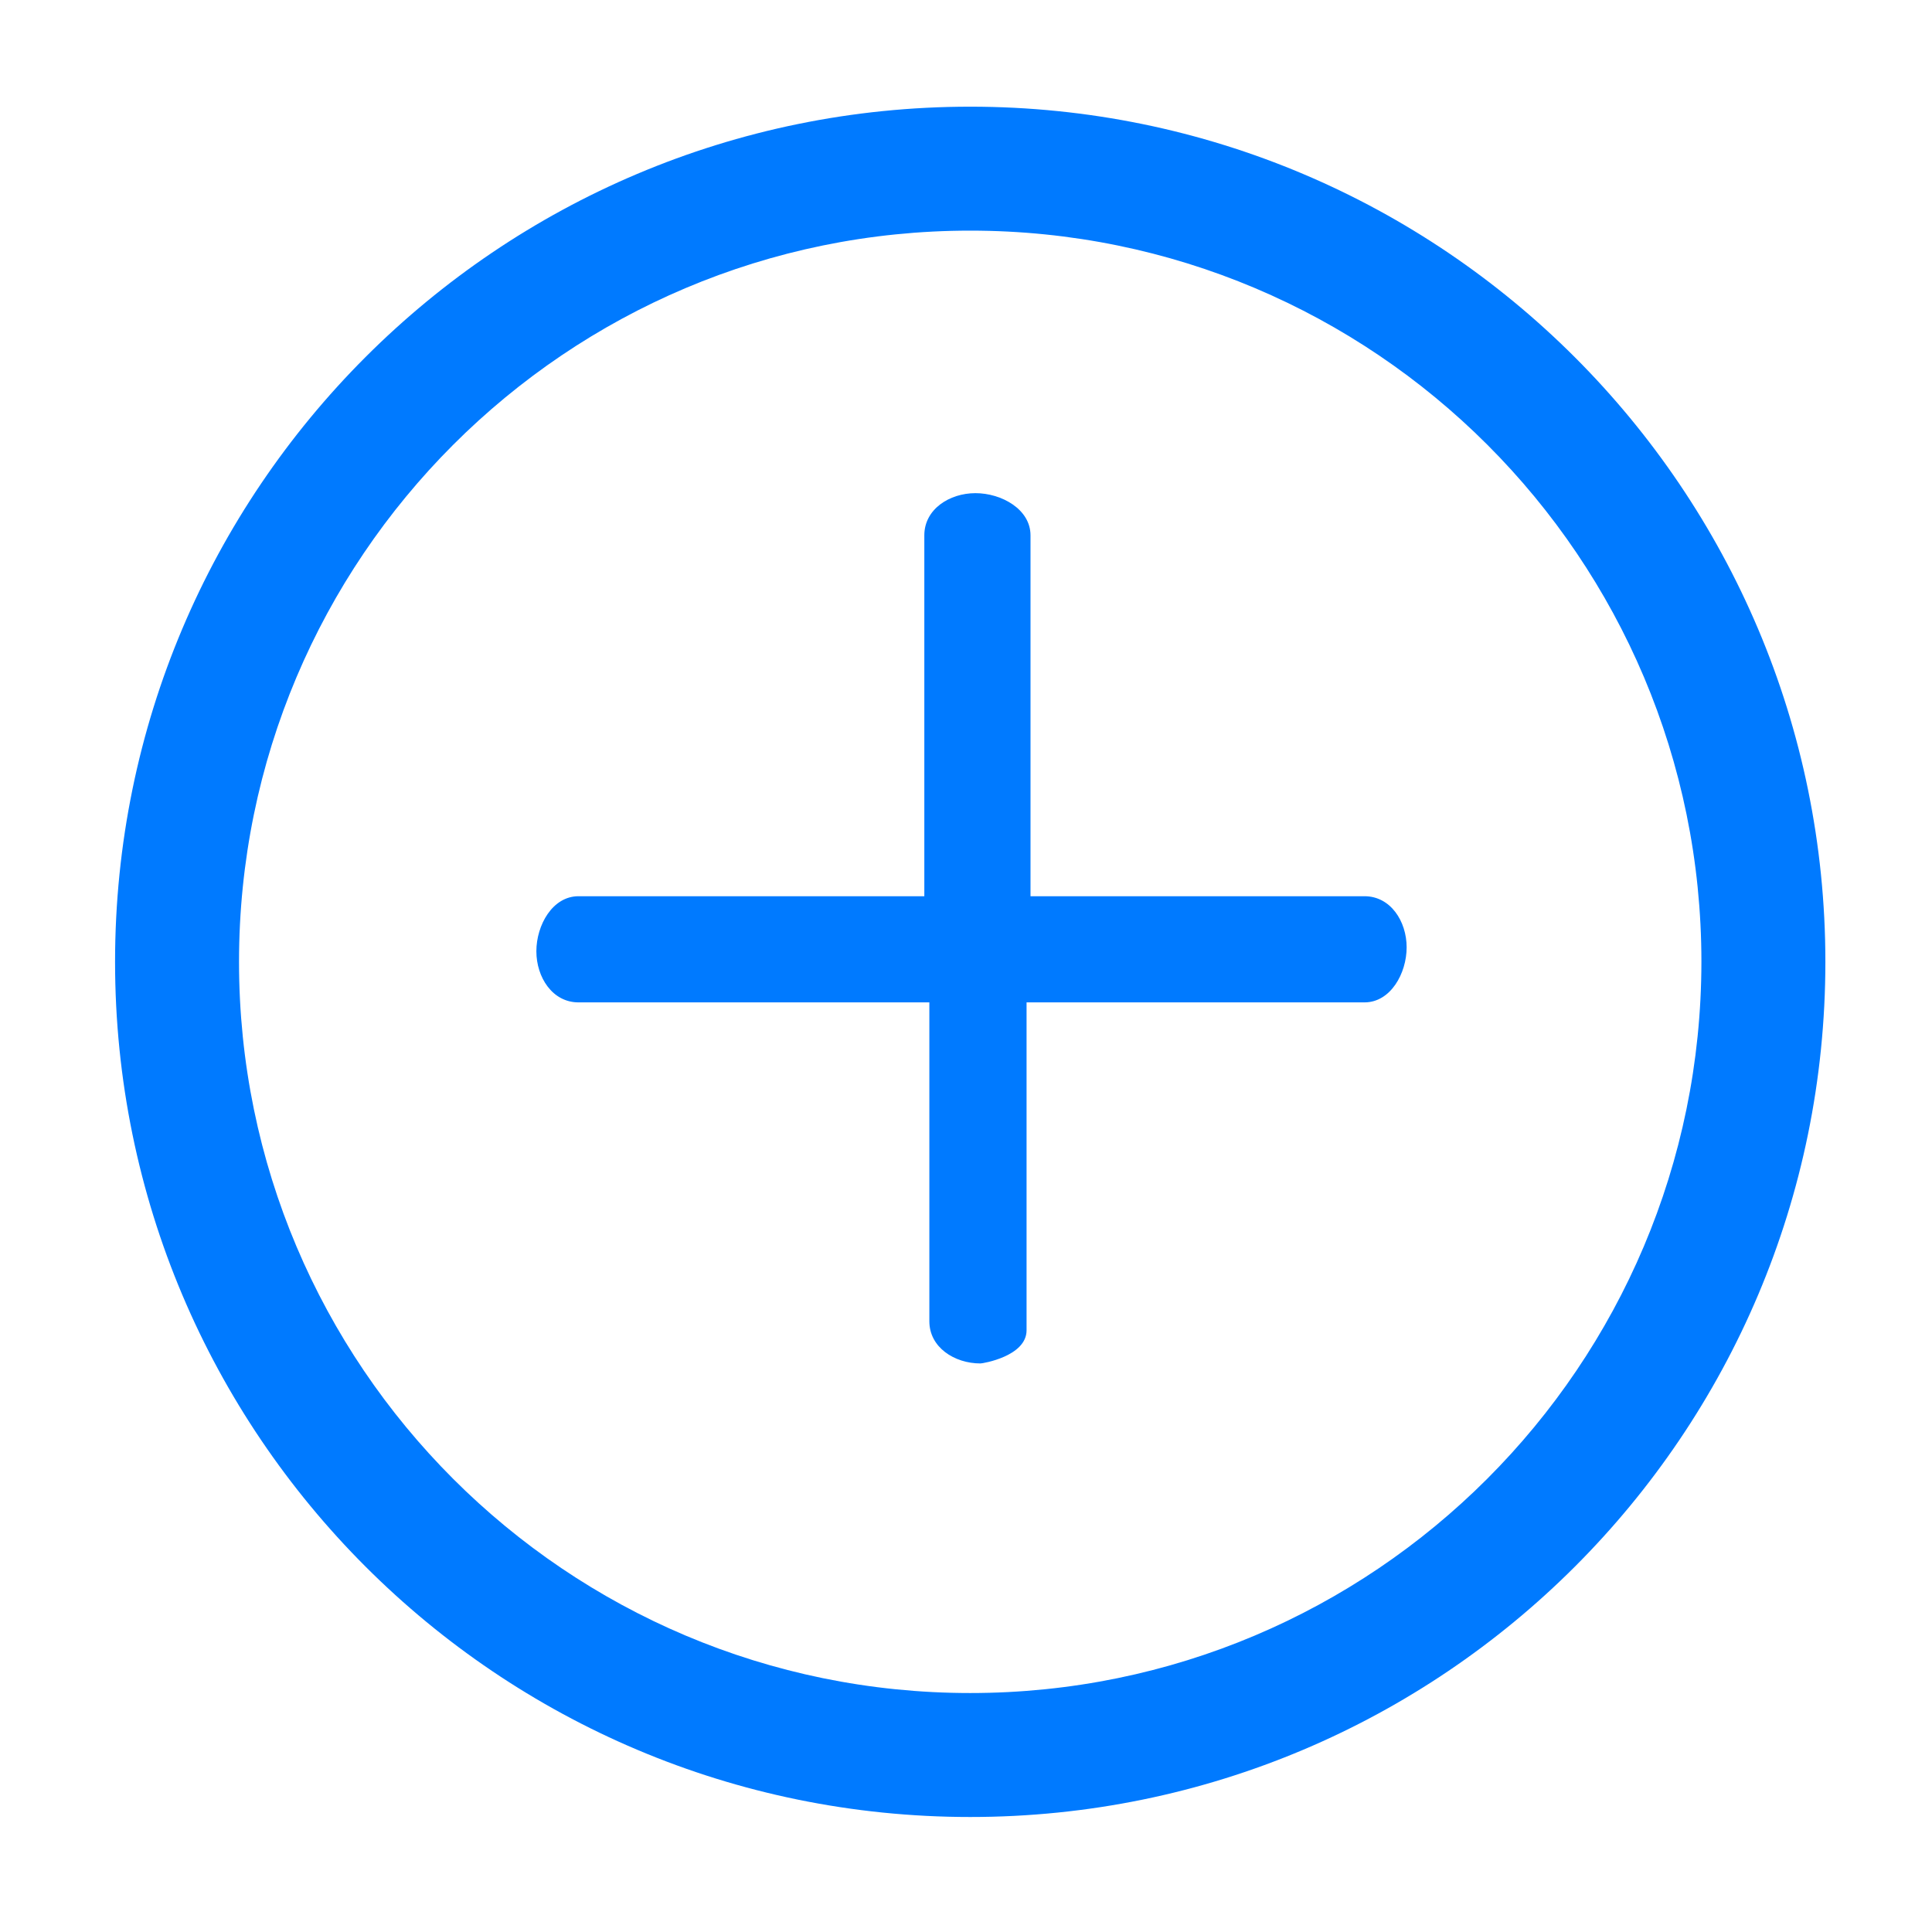 <?xml version="1.0" standalone="no"?><!DOCTYPE svg PUBLIC "-//W3C//DTD SVG 1.1//EN" "http://www.w3.org/Graphics/SVG/1.1/DTD/svg11.dtd"><svg t="1577778509524" class="icon" viewBox="0 0 1024 1024" version="1.1" xmlns="http://www.w3.org/2000/svg" p-id="1977" xmlns:xlink="http://www.w3.org/1999/xlink" width="48" height="48"><defs><style type="text/css"></style></defs><path d="M514.236 56.544c-250.393 0-453.25 202.857-453.25 453.25s202.862 453.251 453.25 453.251 453.25-202.857 453.25-453.25c0.006-250.223-203.027-453.251-453.25-453.251z m0 840.798c-213.955 0-387.551-173.416-387.551-387.552 0-213.956 173.42-387.552 387.551-387.552s387.547 173.42 387.547 387.552c-0.175 214.136-173.586 387.552-387.547 387.552z" fill="#007AFF" p-id="1978"></path><path d="M544.1 531.284h179.11c13.813 0 22.34-15.363 22.34-29.175s-8.527-27.094-22.34-27.094H546.188V283.723c0-13.808-15.367-22.34-29.184-22.34-13.804 0-27.093 8.527-27.093 22.34v191.292H306.622c-13.808 0-22.336 15.367-22.336 29.175 0 13.818 8.528 27.094 22.336 27.094H492.58v169.033c0 13.808 13.275 22.34 27.088 22.34 1.146 0 24.432-3.77 24.432-17.587V531.284z" fill="#007AFF" p-id="1979"></path></svg>
